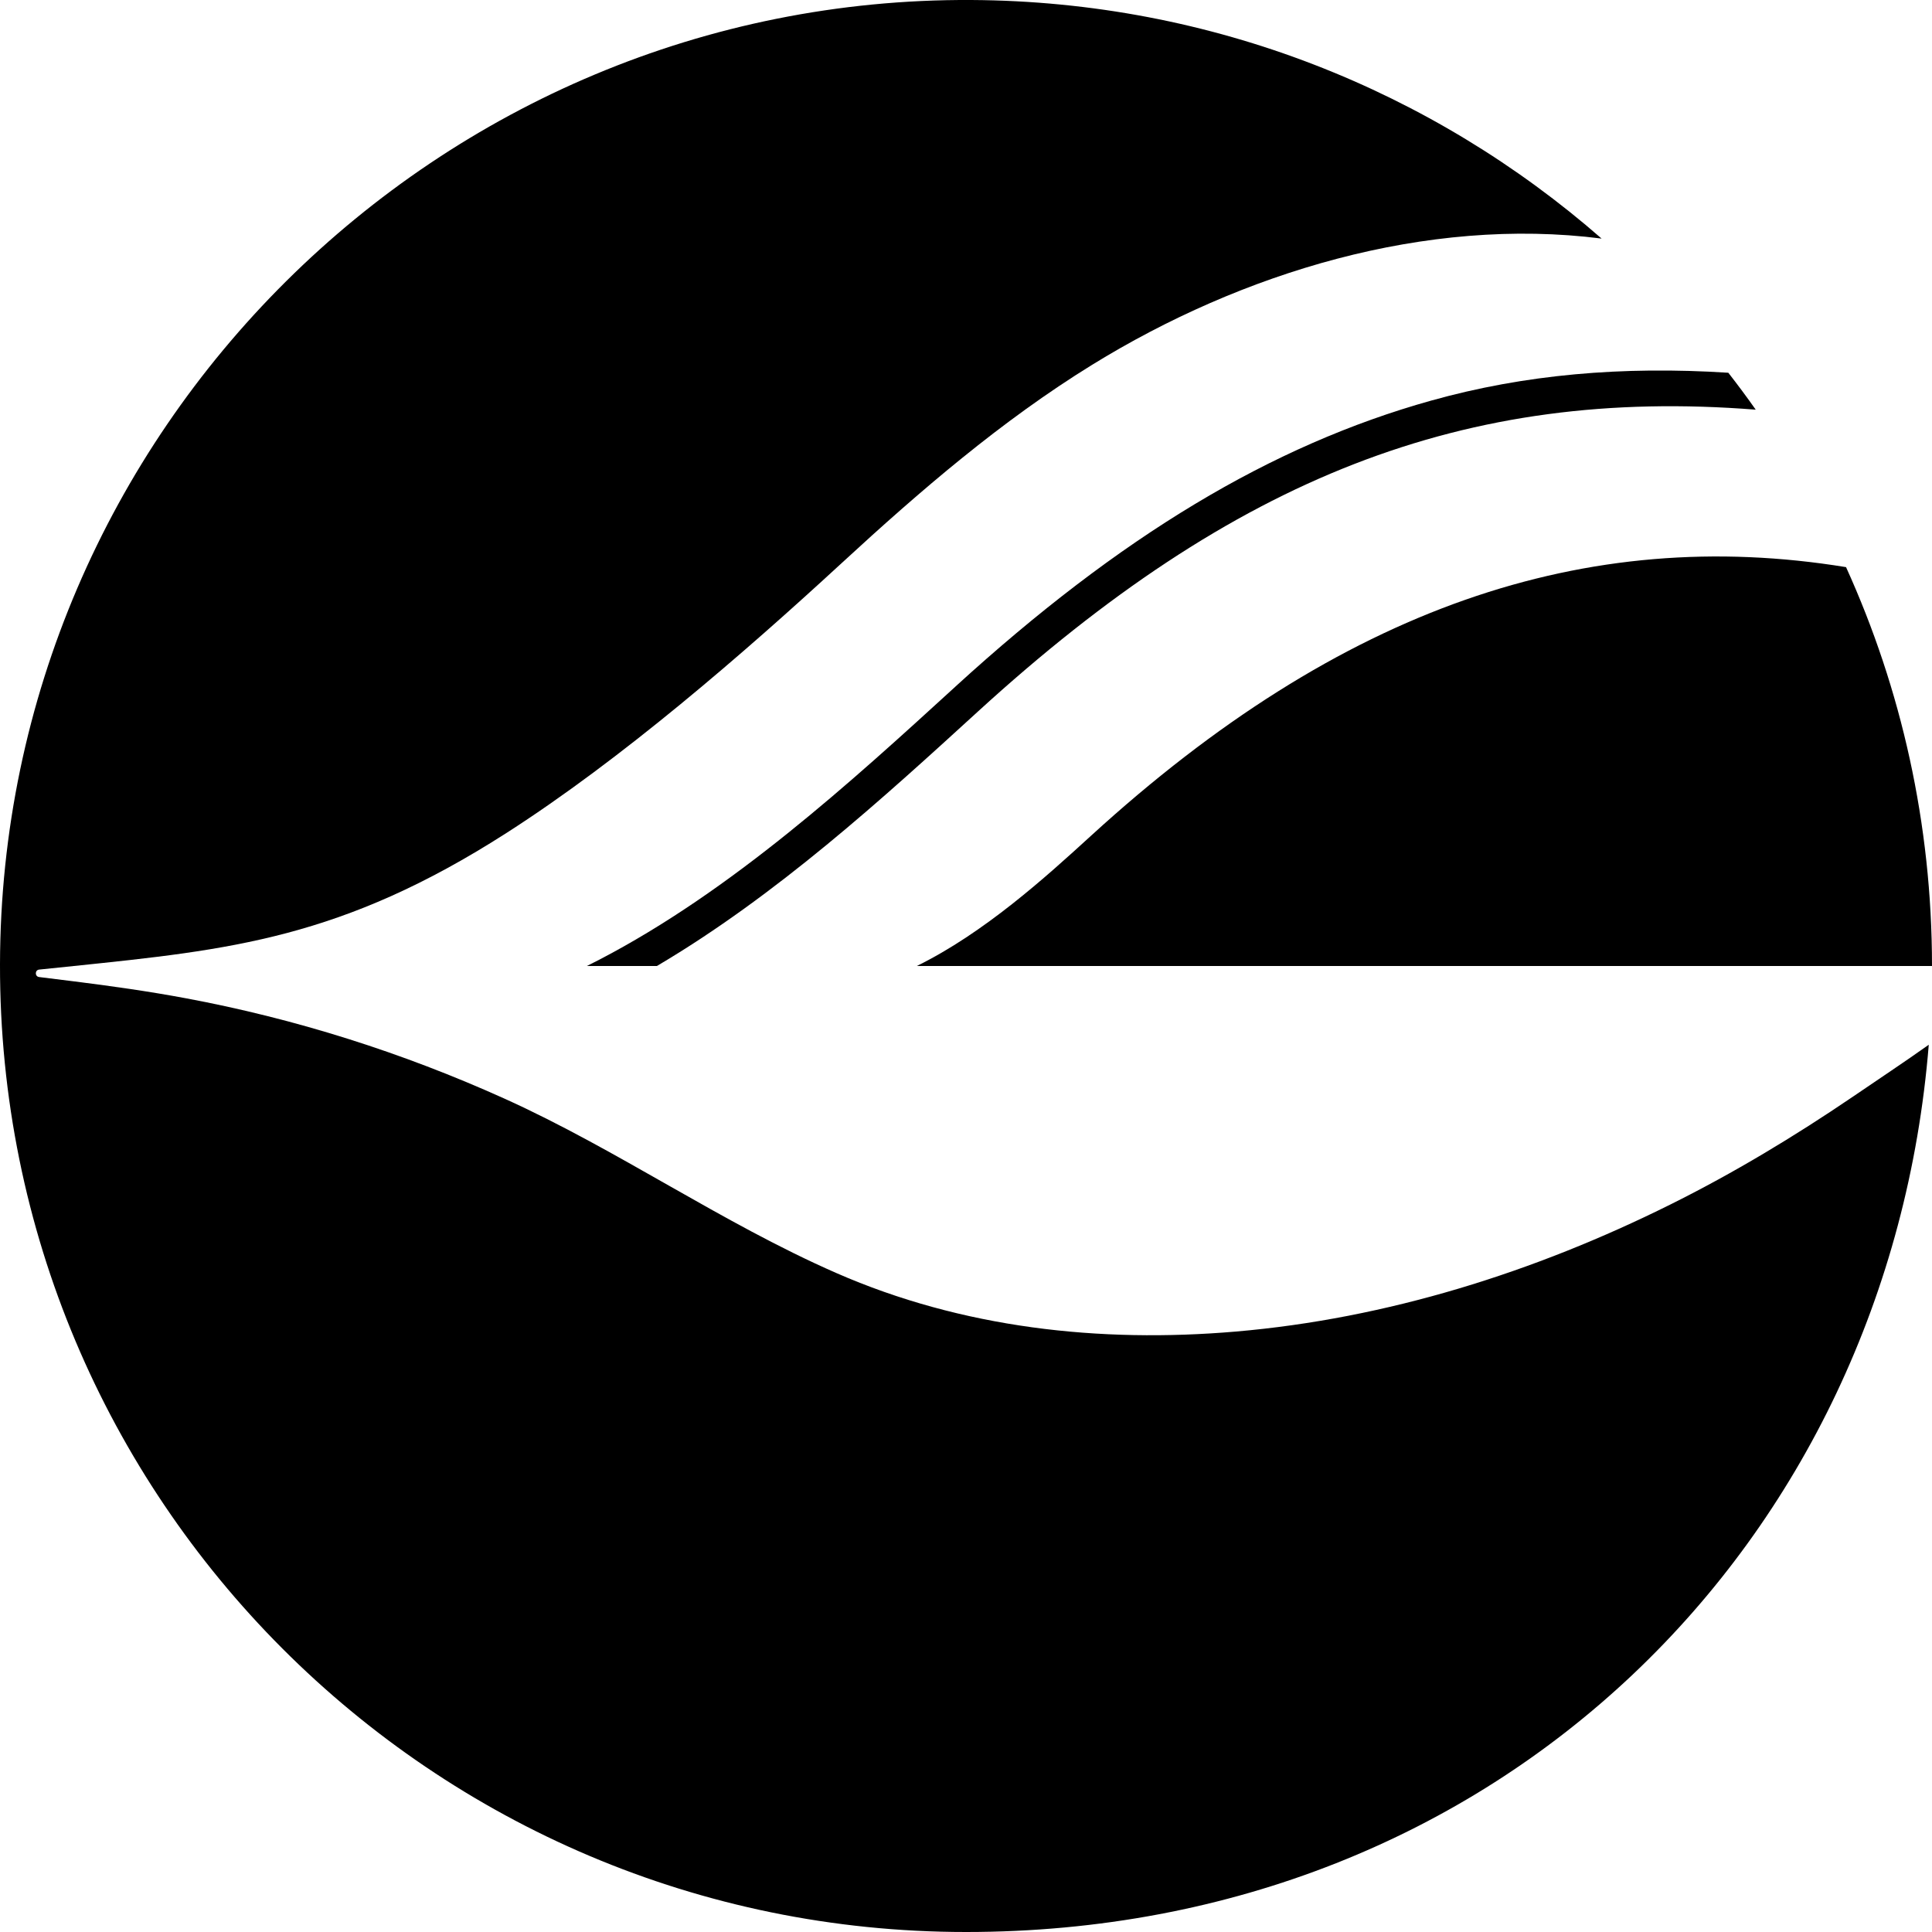 <svg data-name="Layer 1" xmlns="http://www.w3.org/2000/svg" viewBox="0 0 590.67 590.67"><path d="M510.59 368.3c-41.46 20.62-86.54 34.84-132.8 38.8-41.62 3.56-83.67-1.07-122.11-17.9-34.99-15.32-66.88-37.71-101.41-53.3-31.19-14.08-63.97-24.47-97.61-30.73-11.38-2.12-22.84-3.74-34.32-5.17l-10.38-1.29c-1.35-.17-1.33-2.14.02-2.28l10.66-1.1c47.54-4.94 81.8-8.35 132.24-40.69 35.07-22.49 72.05-54.48 102.59-82.62 23.87-21.99 48.74-43.41 76.43-60.49 45.67-28.17 102.15-45.44 155.76-38.59C438.09 27.86 370.73.4 296.95 0 134.03-.87.3 131.87 0 294.79c-.3 163.36 132.04 295.88 295.33 295.88s282.1-119.41 294.35-271.26c-7.61 5.41-15.42 10.56-23.11 15.82-17.95 12.2-36.54 23.41-55.98 33.07Z"></path><path d="M333.65 255.43c-14.13 12.91-32.74 29.75-53.36 39.91h310.38c0-43.49-9.4-84.77-26.28-121.95-79.32-12.93-154.35 12.26-230.74 82.04ZM292.09 209.93c-31.99 29.22-68.24 62.34-108.89 83.49-1.25.65-2.51 1.27-3.77 1.91h21.41c36.54-21.56 69.1-51.26 98.17-77.82 78.45-71.66 148.97-99.28 237.77-92.26-2.7-3.83-5.5-7.6-8.38-11.29-32.46-2.07-62.23.51-90.84 8.51-48.89 13.67-95.12 41.46-145.48 87.46Z"></path></svg>